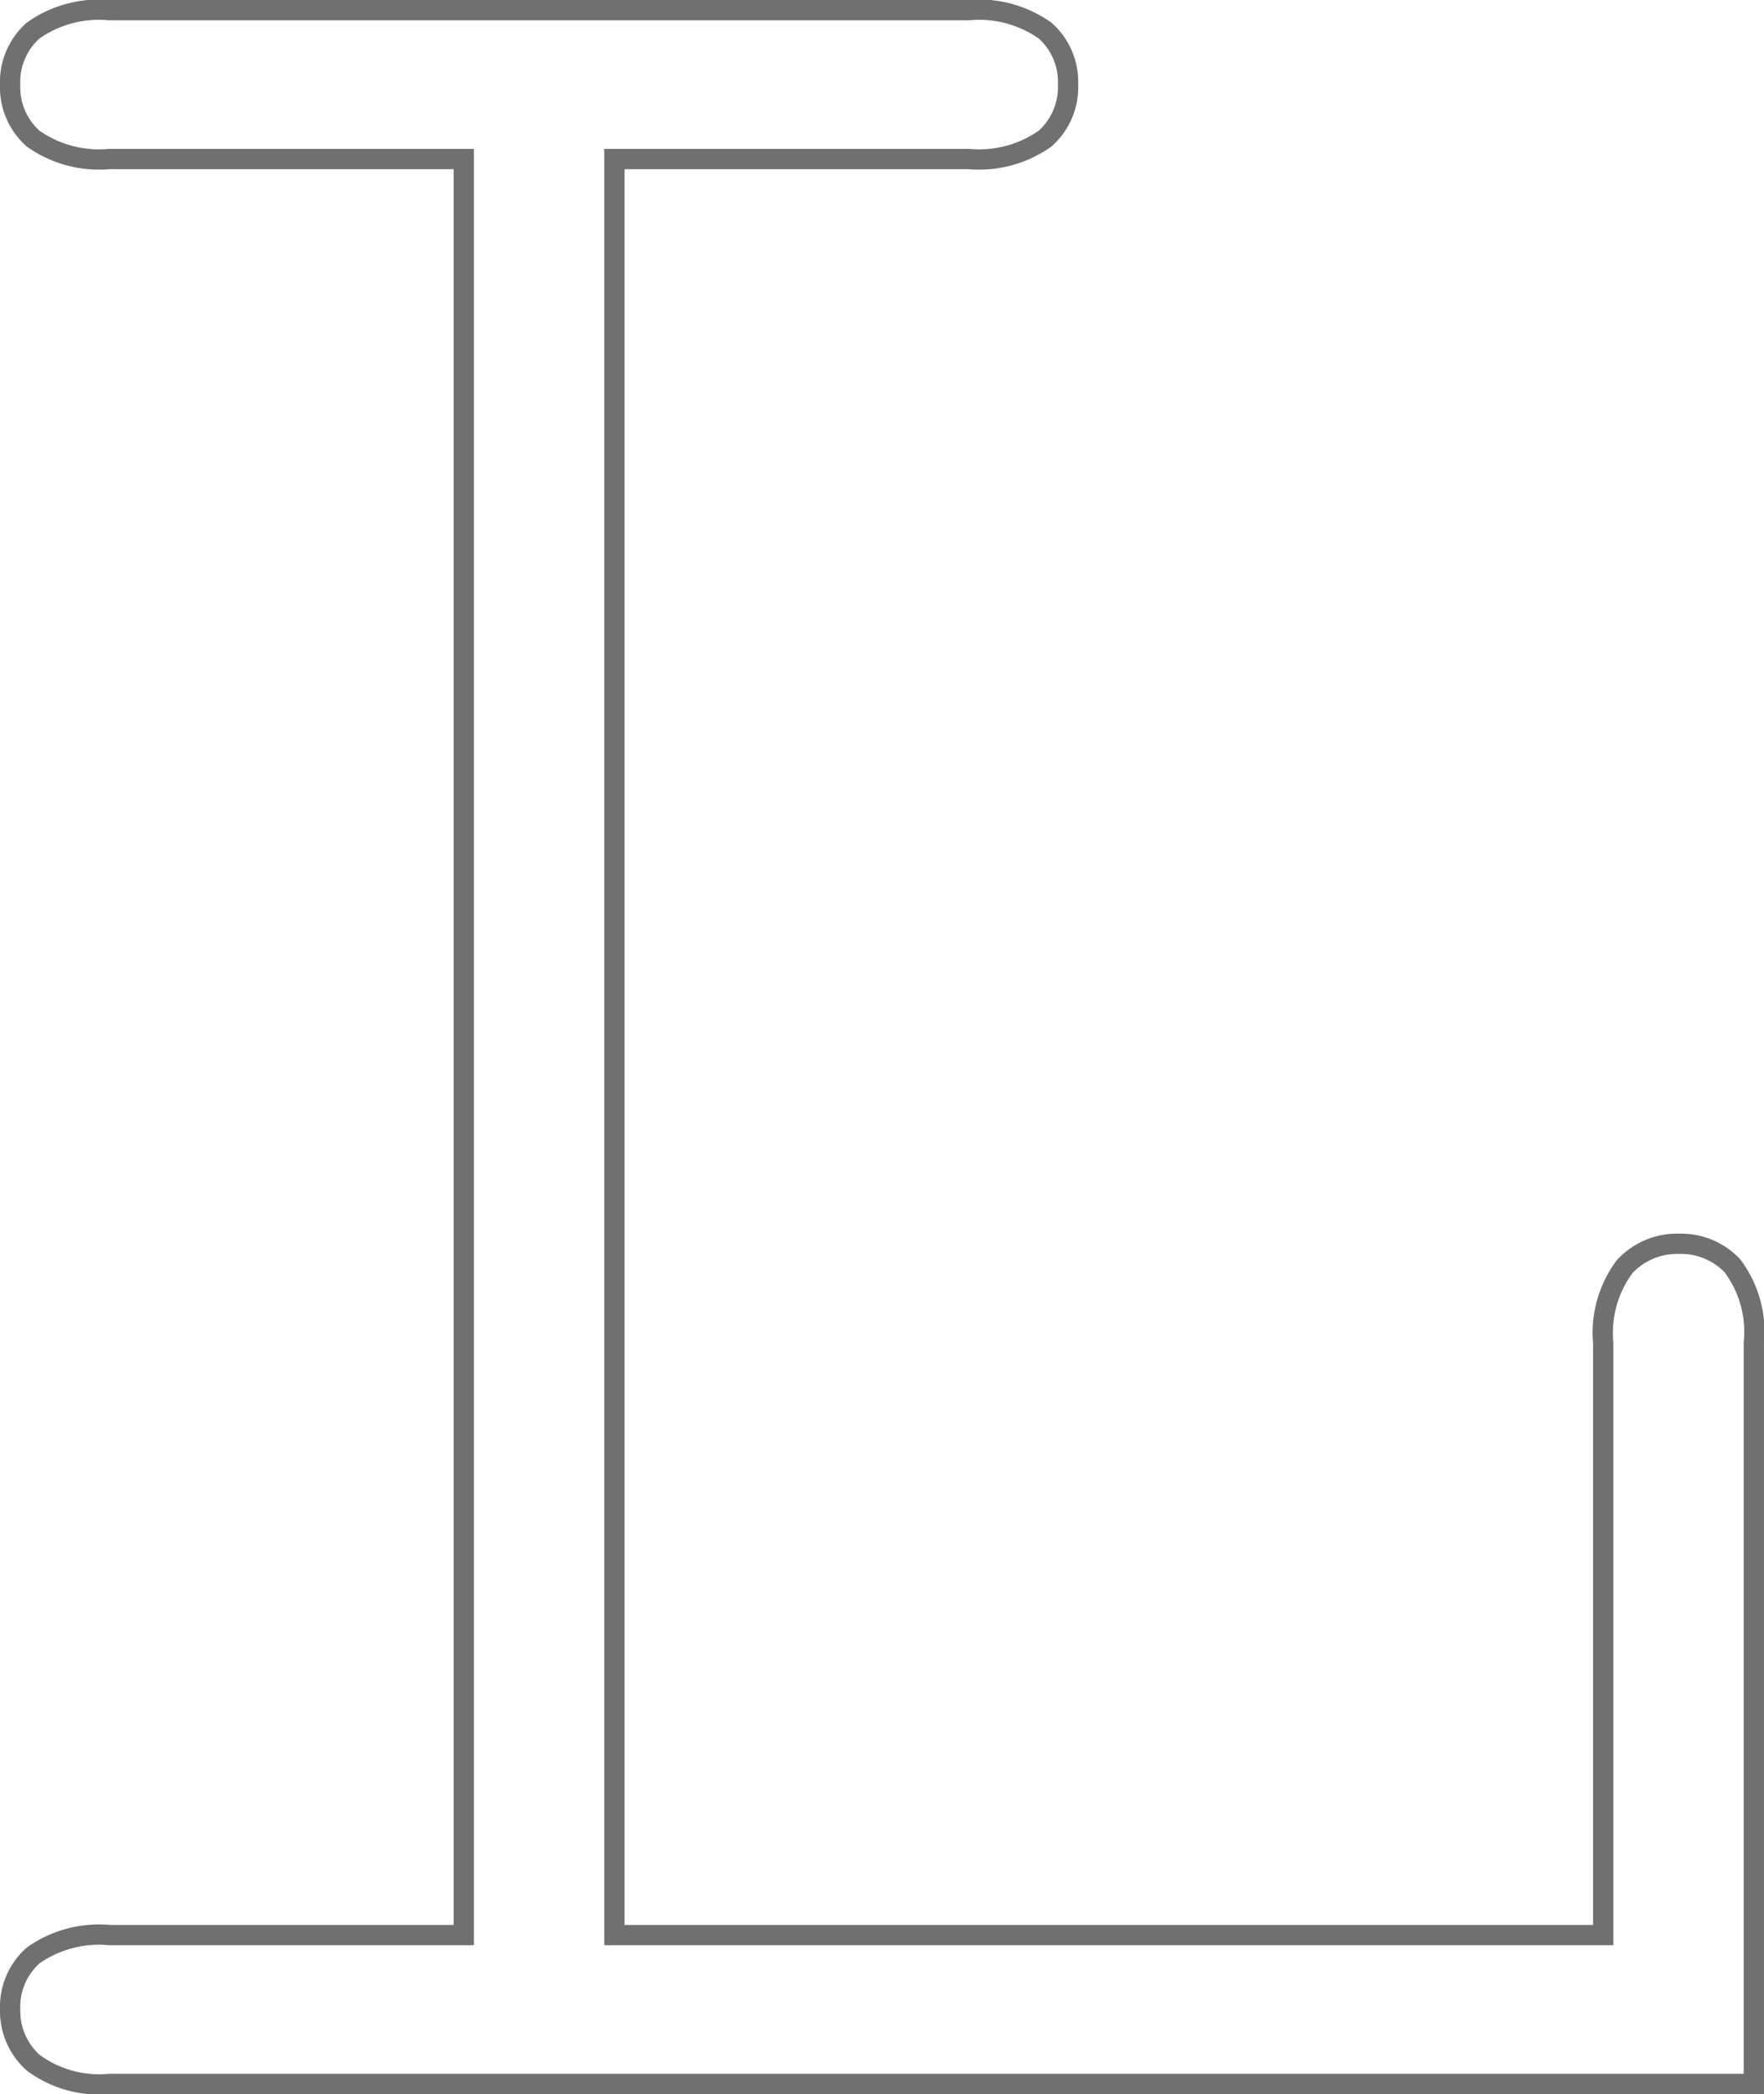 <svg xmlns="http://www.w3.org/2000/svg" viewBox="0 0 87.004 103.261"><path d="M30.304 7.842v87.577h48.77V66.227a5.467 5.467 0 0 1 1.049-3.758 3.52 3.52 0 0 1 2.709-1.136 3.485 3.485 0 0 1 2.622 1.093 5.445 5.445 0 0 1 1.049 3.8v36.535H5.394a5.467 5.467 0 0 1-3.758-1.049A3.42 3.42 0 0 1 .5 99.09a3.385 3.385 0 0 1 1.136-2.666 5.635 5.635 0 0 1 3.758-1.005h17.48V7.842H5.394a5.635 5.635 0 0 1-3.758-1.005A3.385 3.385 0 0 1 .5 4.171a3.385 3.385 0 0 1 1.136-2.666A5.635 5.635 0 0 1 5.394.5h42.39a5.635 5.635 0 0 1 3.758 1.005 3.385 3.385 0 0 1 1.136 2.666 3.385 3.385 0 0 1-1.136 2.666 5.635 5.635 0 0 1-3.758 1.005z" fill="none" stroke="#707070"/></svg>